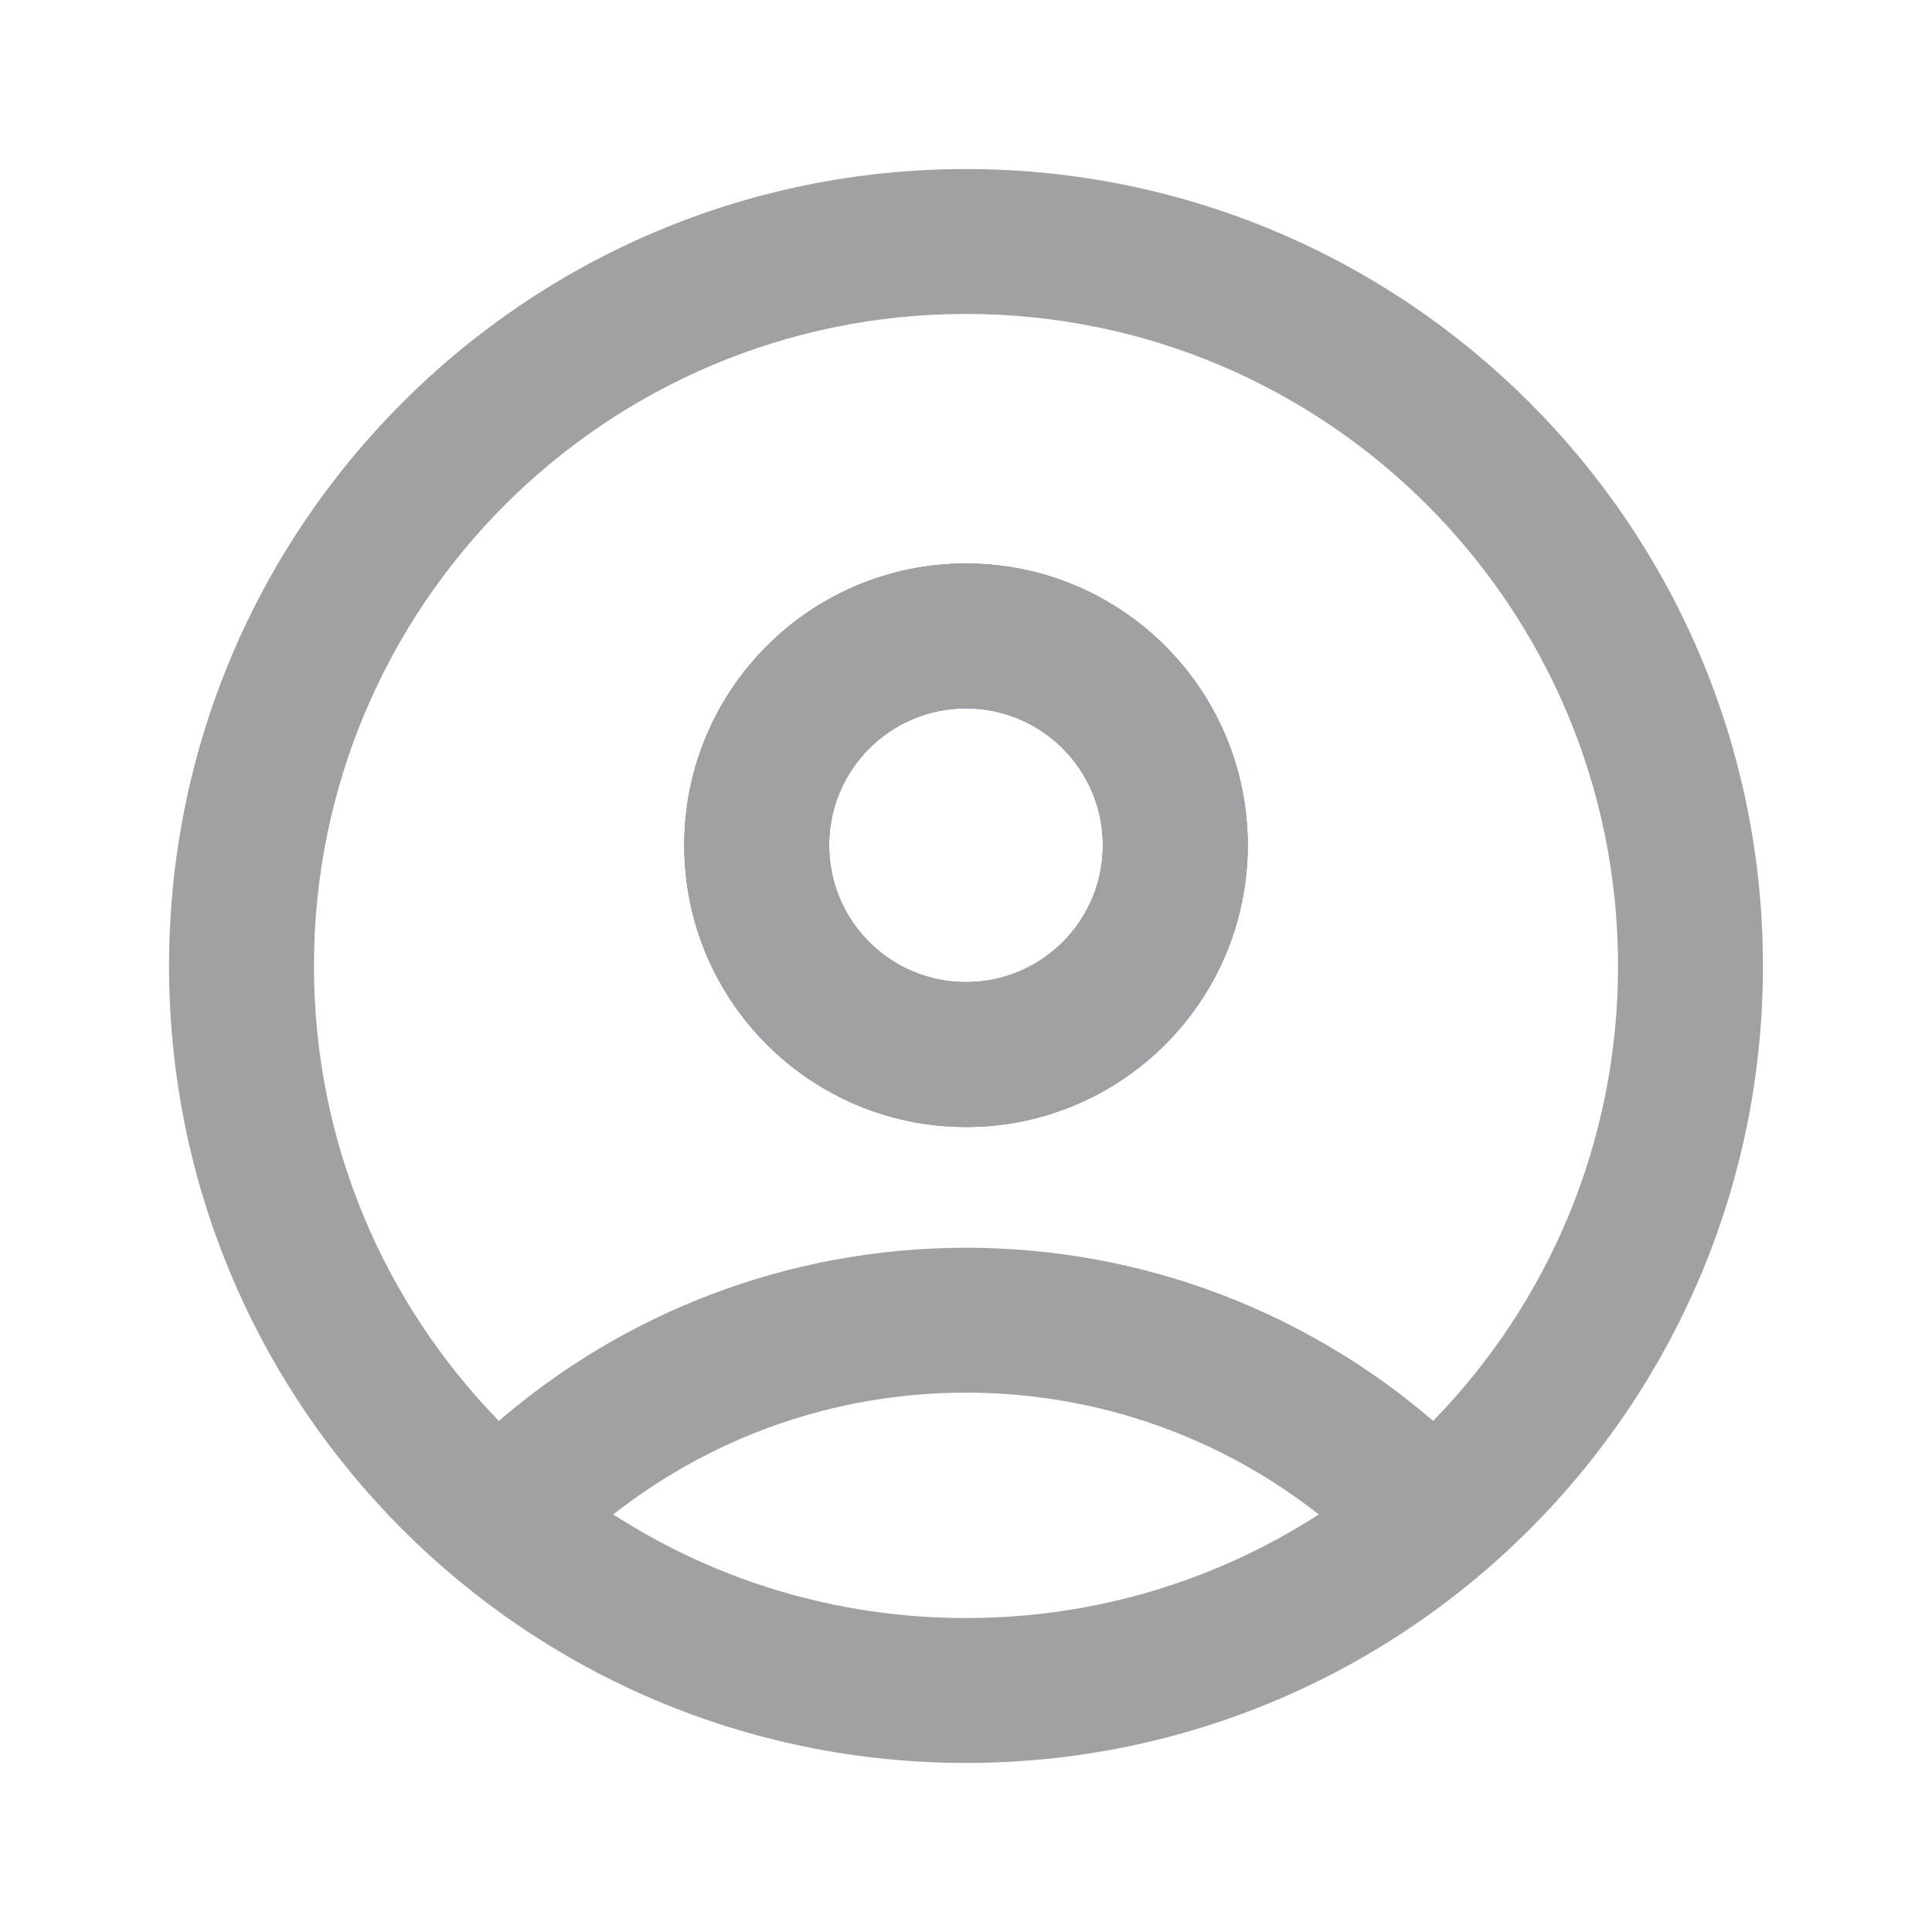 <svg width="24" height="24" viewBox="0 0 24 24" fill="none" xmlns="http://www.w3.org/2000/svg">
<path fill-rule="evenodd" clip-rule="evenodd" d="M12 8.8C11.061 8.8 10.3 9.561 10.3 10.5C10.3 11.439 11.061 12.2 12 12.2C12.939 12.2 13.7 11.439 13.7 10.5C13.7 9.561 12.939 8.8 12 8.8ZM8.5 10.5C8.5 8.567 10.067 7 12 7C13.933 7 15.5 8.567 15.5 10.5C15.5 12.433 13.933 14 12 14C10.067 14 8.5 12.433 8.5 10.5Z" fill="#2688EB"/>
<path fill-rule="evenodd" clip-rule="evenodd" d="M12 2.1C9.266 2.1 6.79 3.209 5 5C3.209 6.79 2.1 9.266 2.1 12C2.1 14.734 3.209 17.21 5 19C6.79 20.791 9.266 21.9 12 21.9C14.733 21.9 17.21 20.791 19 19C20.791 17.21 21.9 14.734 21.9 12C21.9 9.266 20.791 6.79 19 5C17.21 3.209 14.733 2.1 12 2.1ZM16.382 18.813C15.175 17.865 13.654 17.3 12 17.3C10.346 17.3 8.825 17.865 7.618 18.813C8.881 19.628 10.385 20.1 12 20.1C13.615 20.1 15.119 19.628 16.382 18.813ZM6.272 6.272C7.739 4.806 9.763 3.9 12 3.9C14.237 3.9 16.261 4.806 17.727 6.272C19.194 7.739 20.1 9.763 20.1 12C20.1 14.199 19.225 16.191 17.803 17.651C16.245 16.311 14.217 15.5 12 15.5C9.783 15.5 7.755 16.311 6.197 17.651C4.775 16.191 3.9 14.199 3.9 12C3.9 9.763 4.806 7.739 6.272 6.272ZM8.5 10.5C8.5 8.567 10.067 7 12 7C13.933 7 15.5 8.567 15.5 10.5C15.5 12.433 13.933 14 12 14C10.067 14 8.5 12.433 8.5 10.5ZM12 8.8C11.061 8.8 10.3 9.561 10.3 10.5C10.3 11.439 11.061 12.2 12 12.2C12.939 12.2 13.7 11.439 13.7 10.5C13.7 9.561 12.939 8.8 12 8.8Z" fill="#A1A1A1"/>
</svg>
